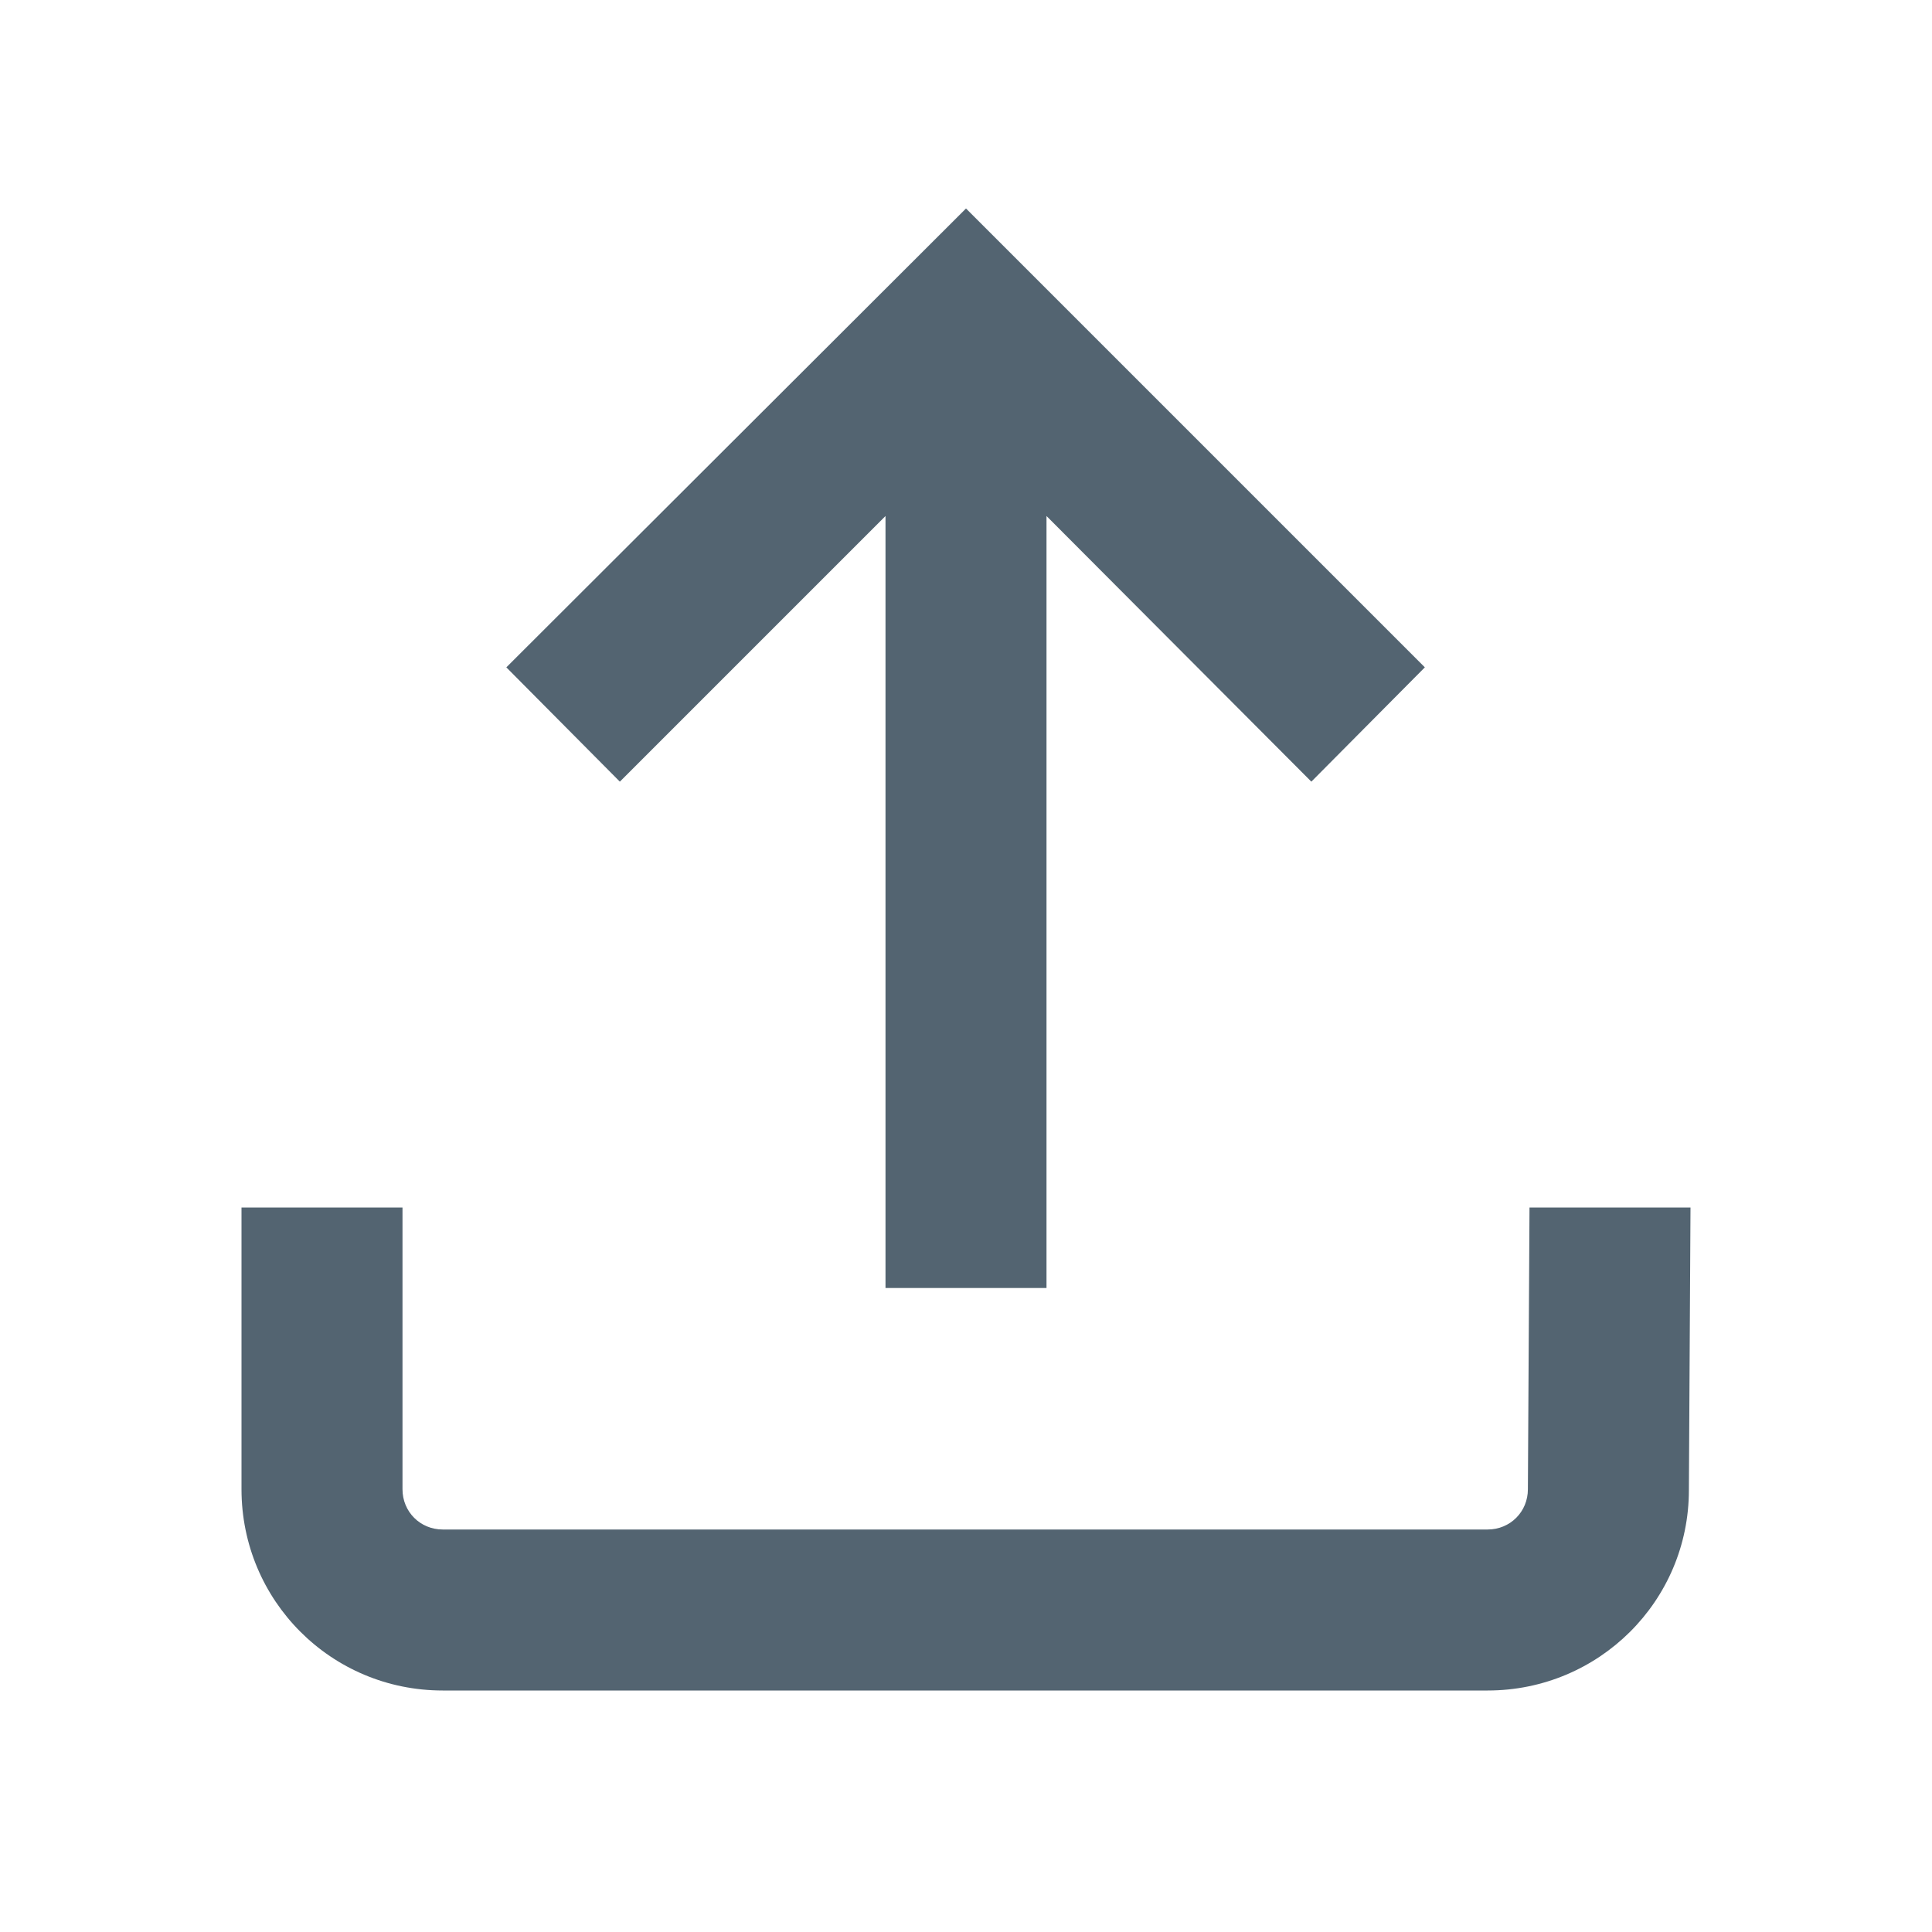<svg width="24" height="24" viewBox="0 0 24 24" fill="none" xmlns="http://www.w3.org/2000/svg">
<path d="M12 2.59L17.7 8.29L16.29 9.71L13 6.41V16H11V6.41L7.7 9.71L6.29 8.29L12 2.59ZM21 15L20.98 18.51C20.98 19.89 19.86 21 18.48 21H5.5C4.11 21 3 19.88 3 18.5V15H5V18.5C5 18.78 5.22 19 5.5 19H18.48C18.76 19 18.98 18.78 18.98 18.5L19 15H21Z" fill="#536471"/>
</svg>
